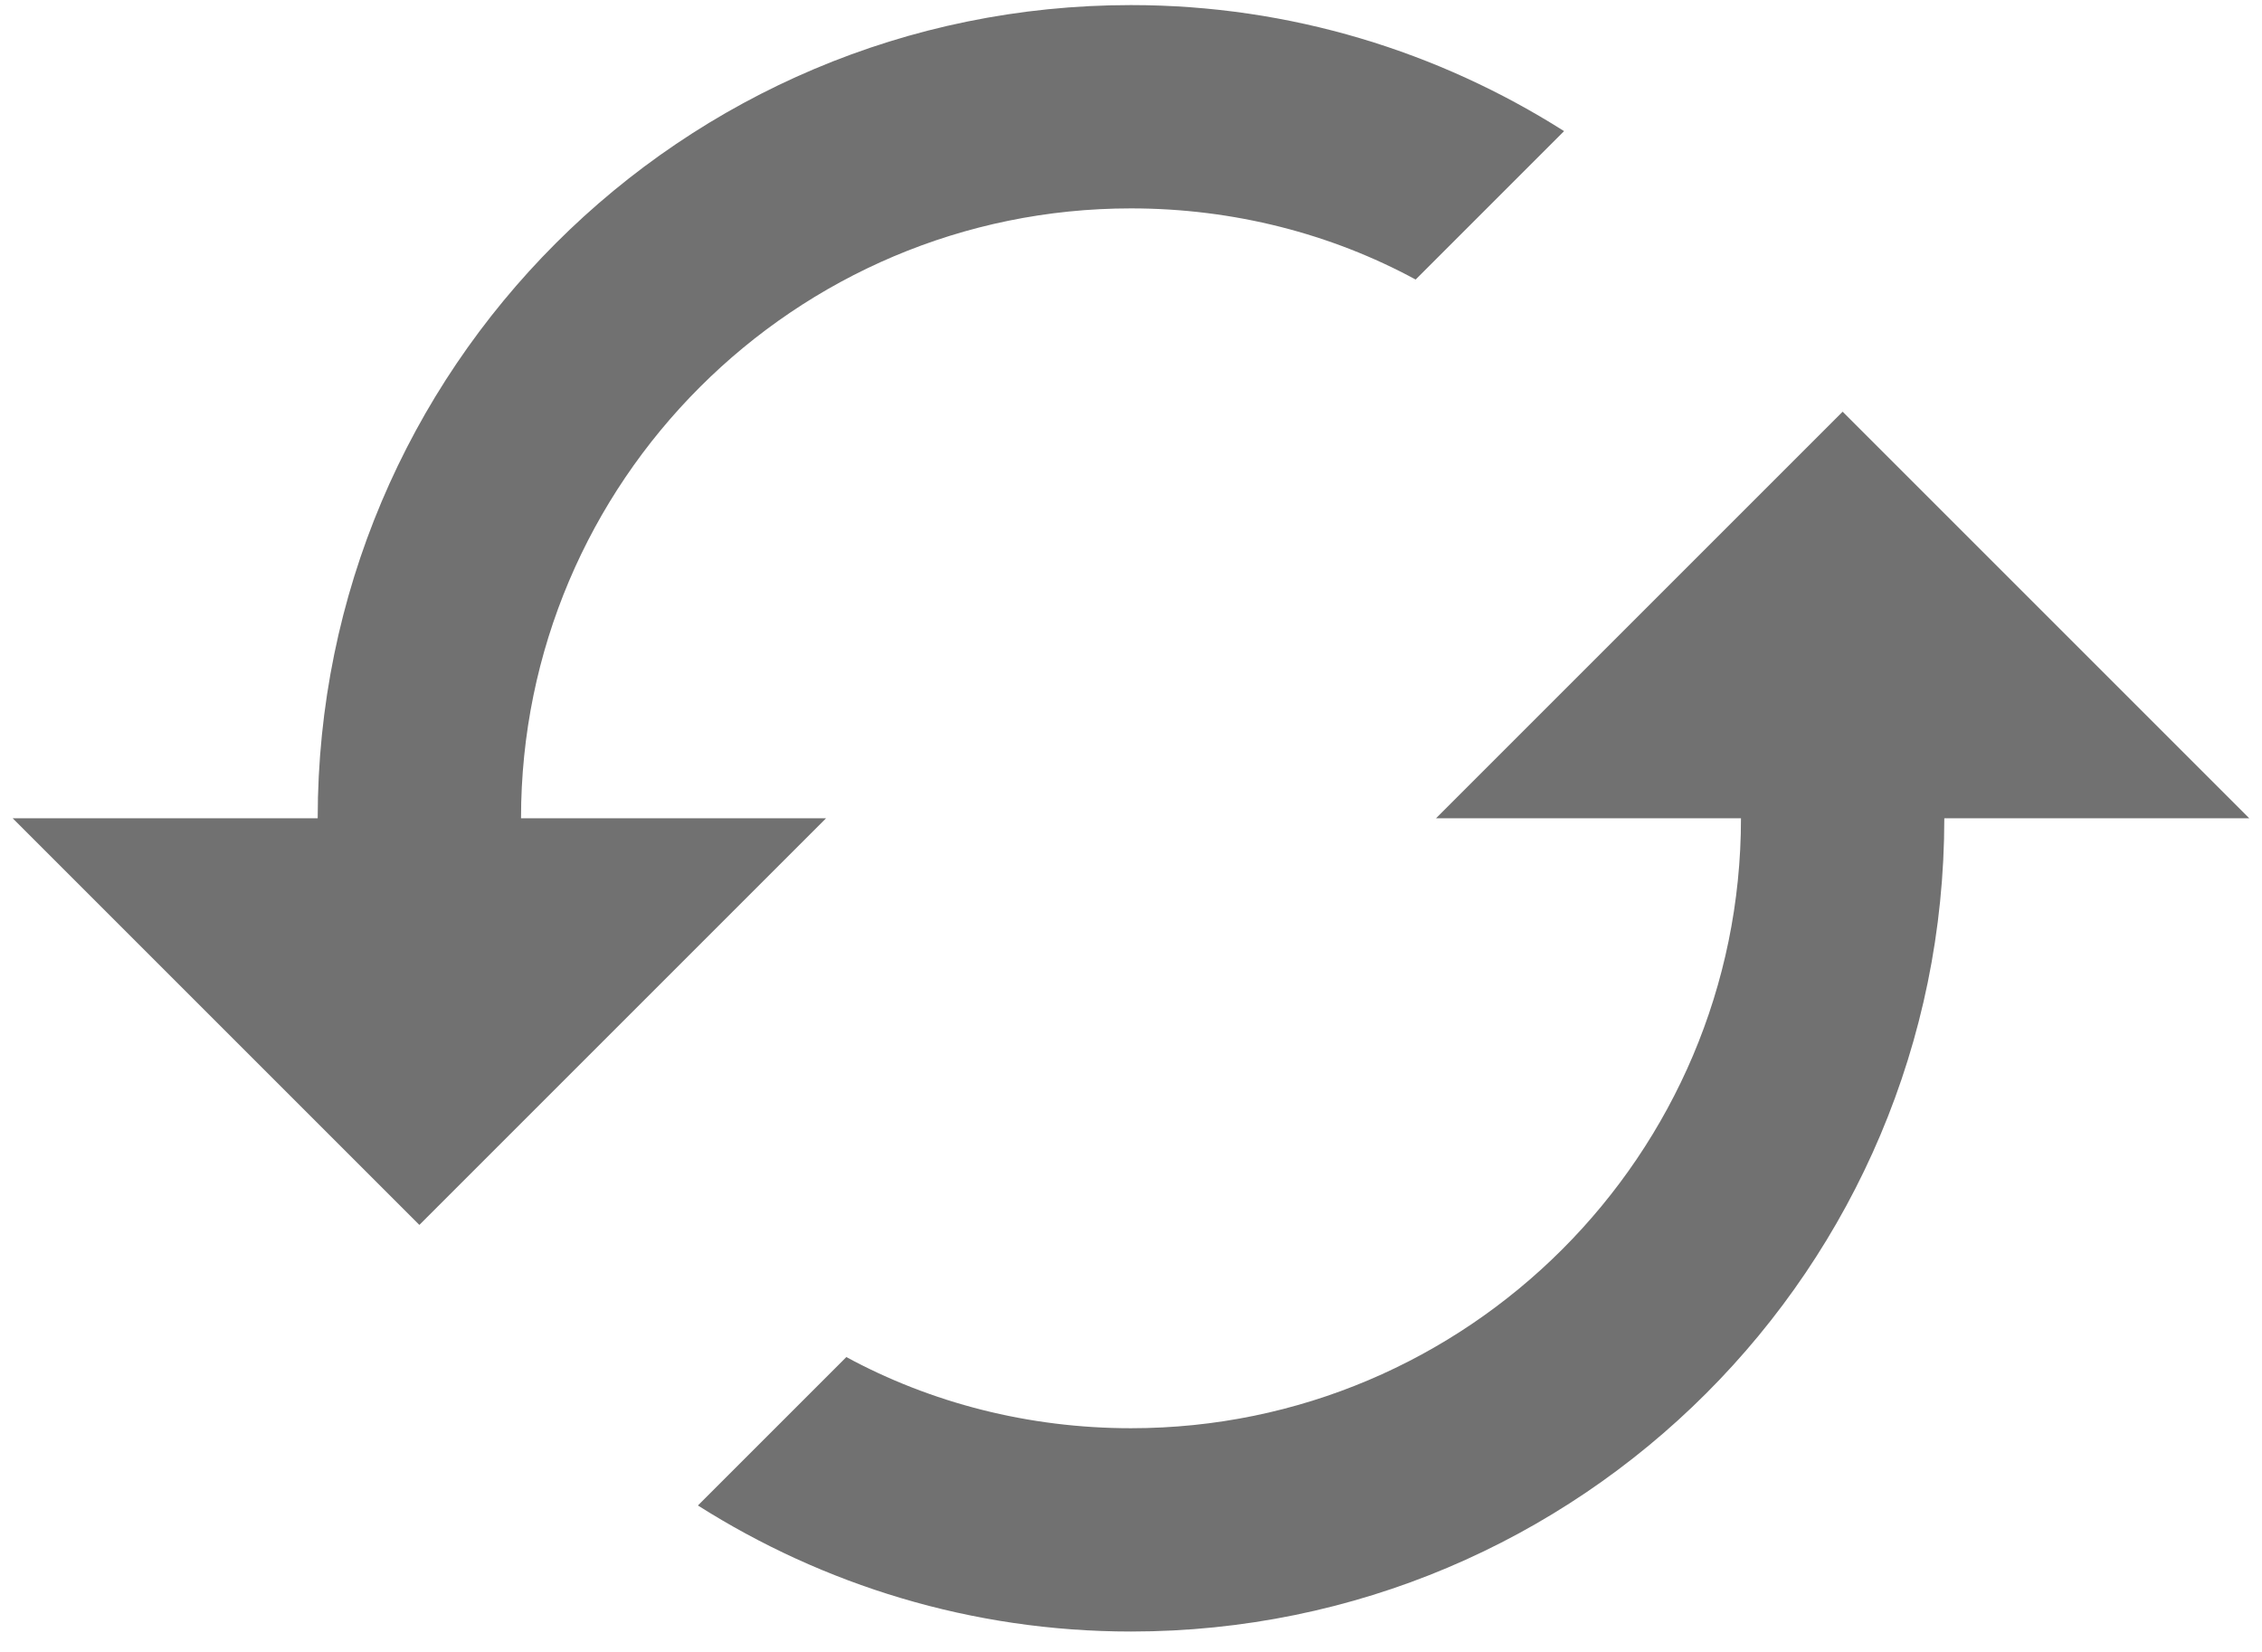 <svg width="89" height="65" viewBox="0 0 89 65" fill="none" xmlns="http://www.w3.org/2000/svg">
<path d="M72.5 16.2L56.5 32.2H68.5C68.5 45.44 57.74 56.2 44.5 56.2C40.46 56.2 36.62 55.2 33.3 53.4L27.46 59.24C32.38 62.36 38.22 64.2 44.5 64.2C62.18 64.2 76.5 49.88 76.5 32.2H88.5L72.5 16.2ZM20.5 32.2C20.5 18.96 31.26 8.2 44.5 8.2C48.54 8.2 52.38 9.2 55.7 11L61.54 5.16C56.62 2.04 50.78 0.2 44.5 0.2C26.82 0.2 12.5 14.52 12.5 32.2H0.5L16.5 48.2L32.5 32.2H20.5Z" fill="#717171"/>
</svg>
